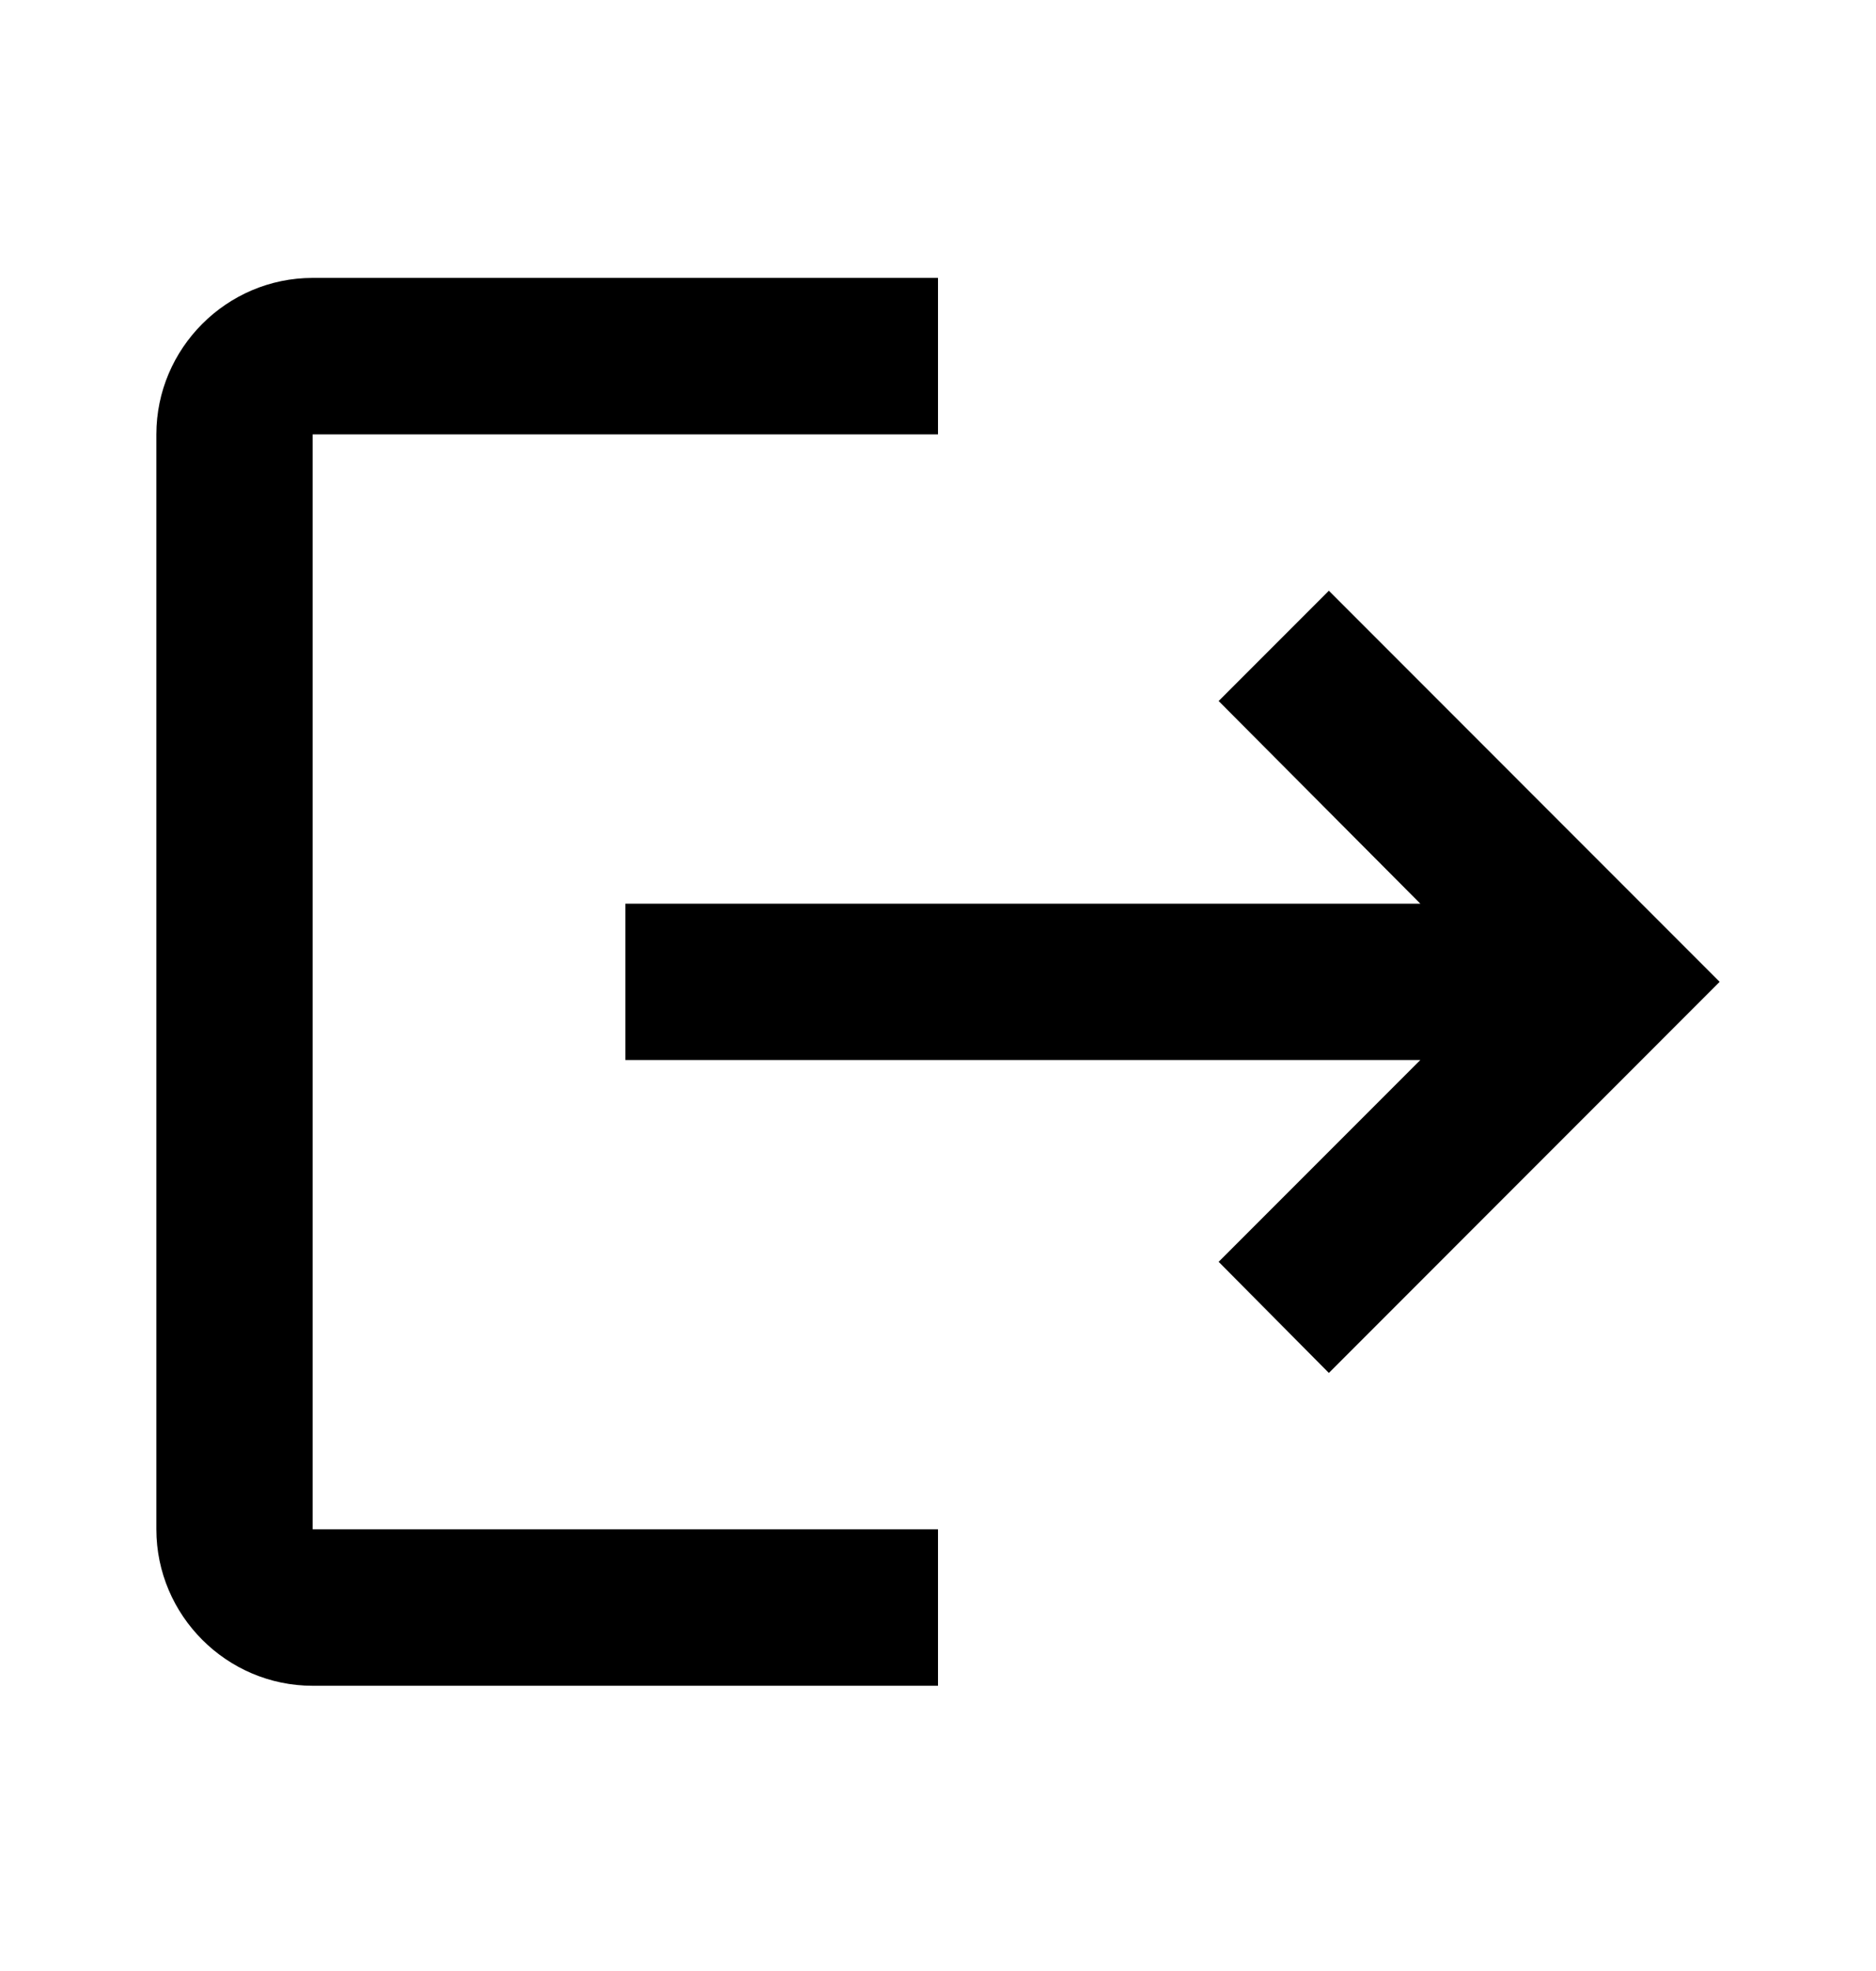<svg width="20" height="21" viewBox="0 0 20 21" fill="none" xmlns="http://www.w3.org/2000/svg">
<g id="mdi:logout">
<path id="Vector" d="M14.167 6.294L12.992 7.469L15.142 9.628H6.667V11.294H15.142L12.992 13.444L14.167 14.628L18.333 10.461M3.333 4.628H10V2.961H3.333C2.417 2.961 1.667 3.711 1.667 4.628V16.294C1.667 17.211 2.417 17.961 3.333 17.961H10V16.294H3.333V4.628Z" fill="black"/>
</g>
</svg>

